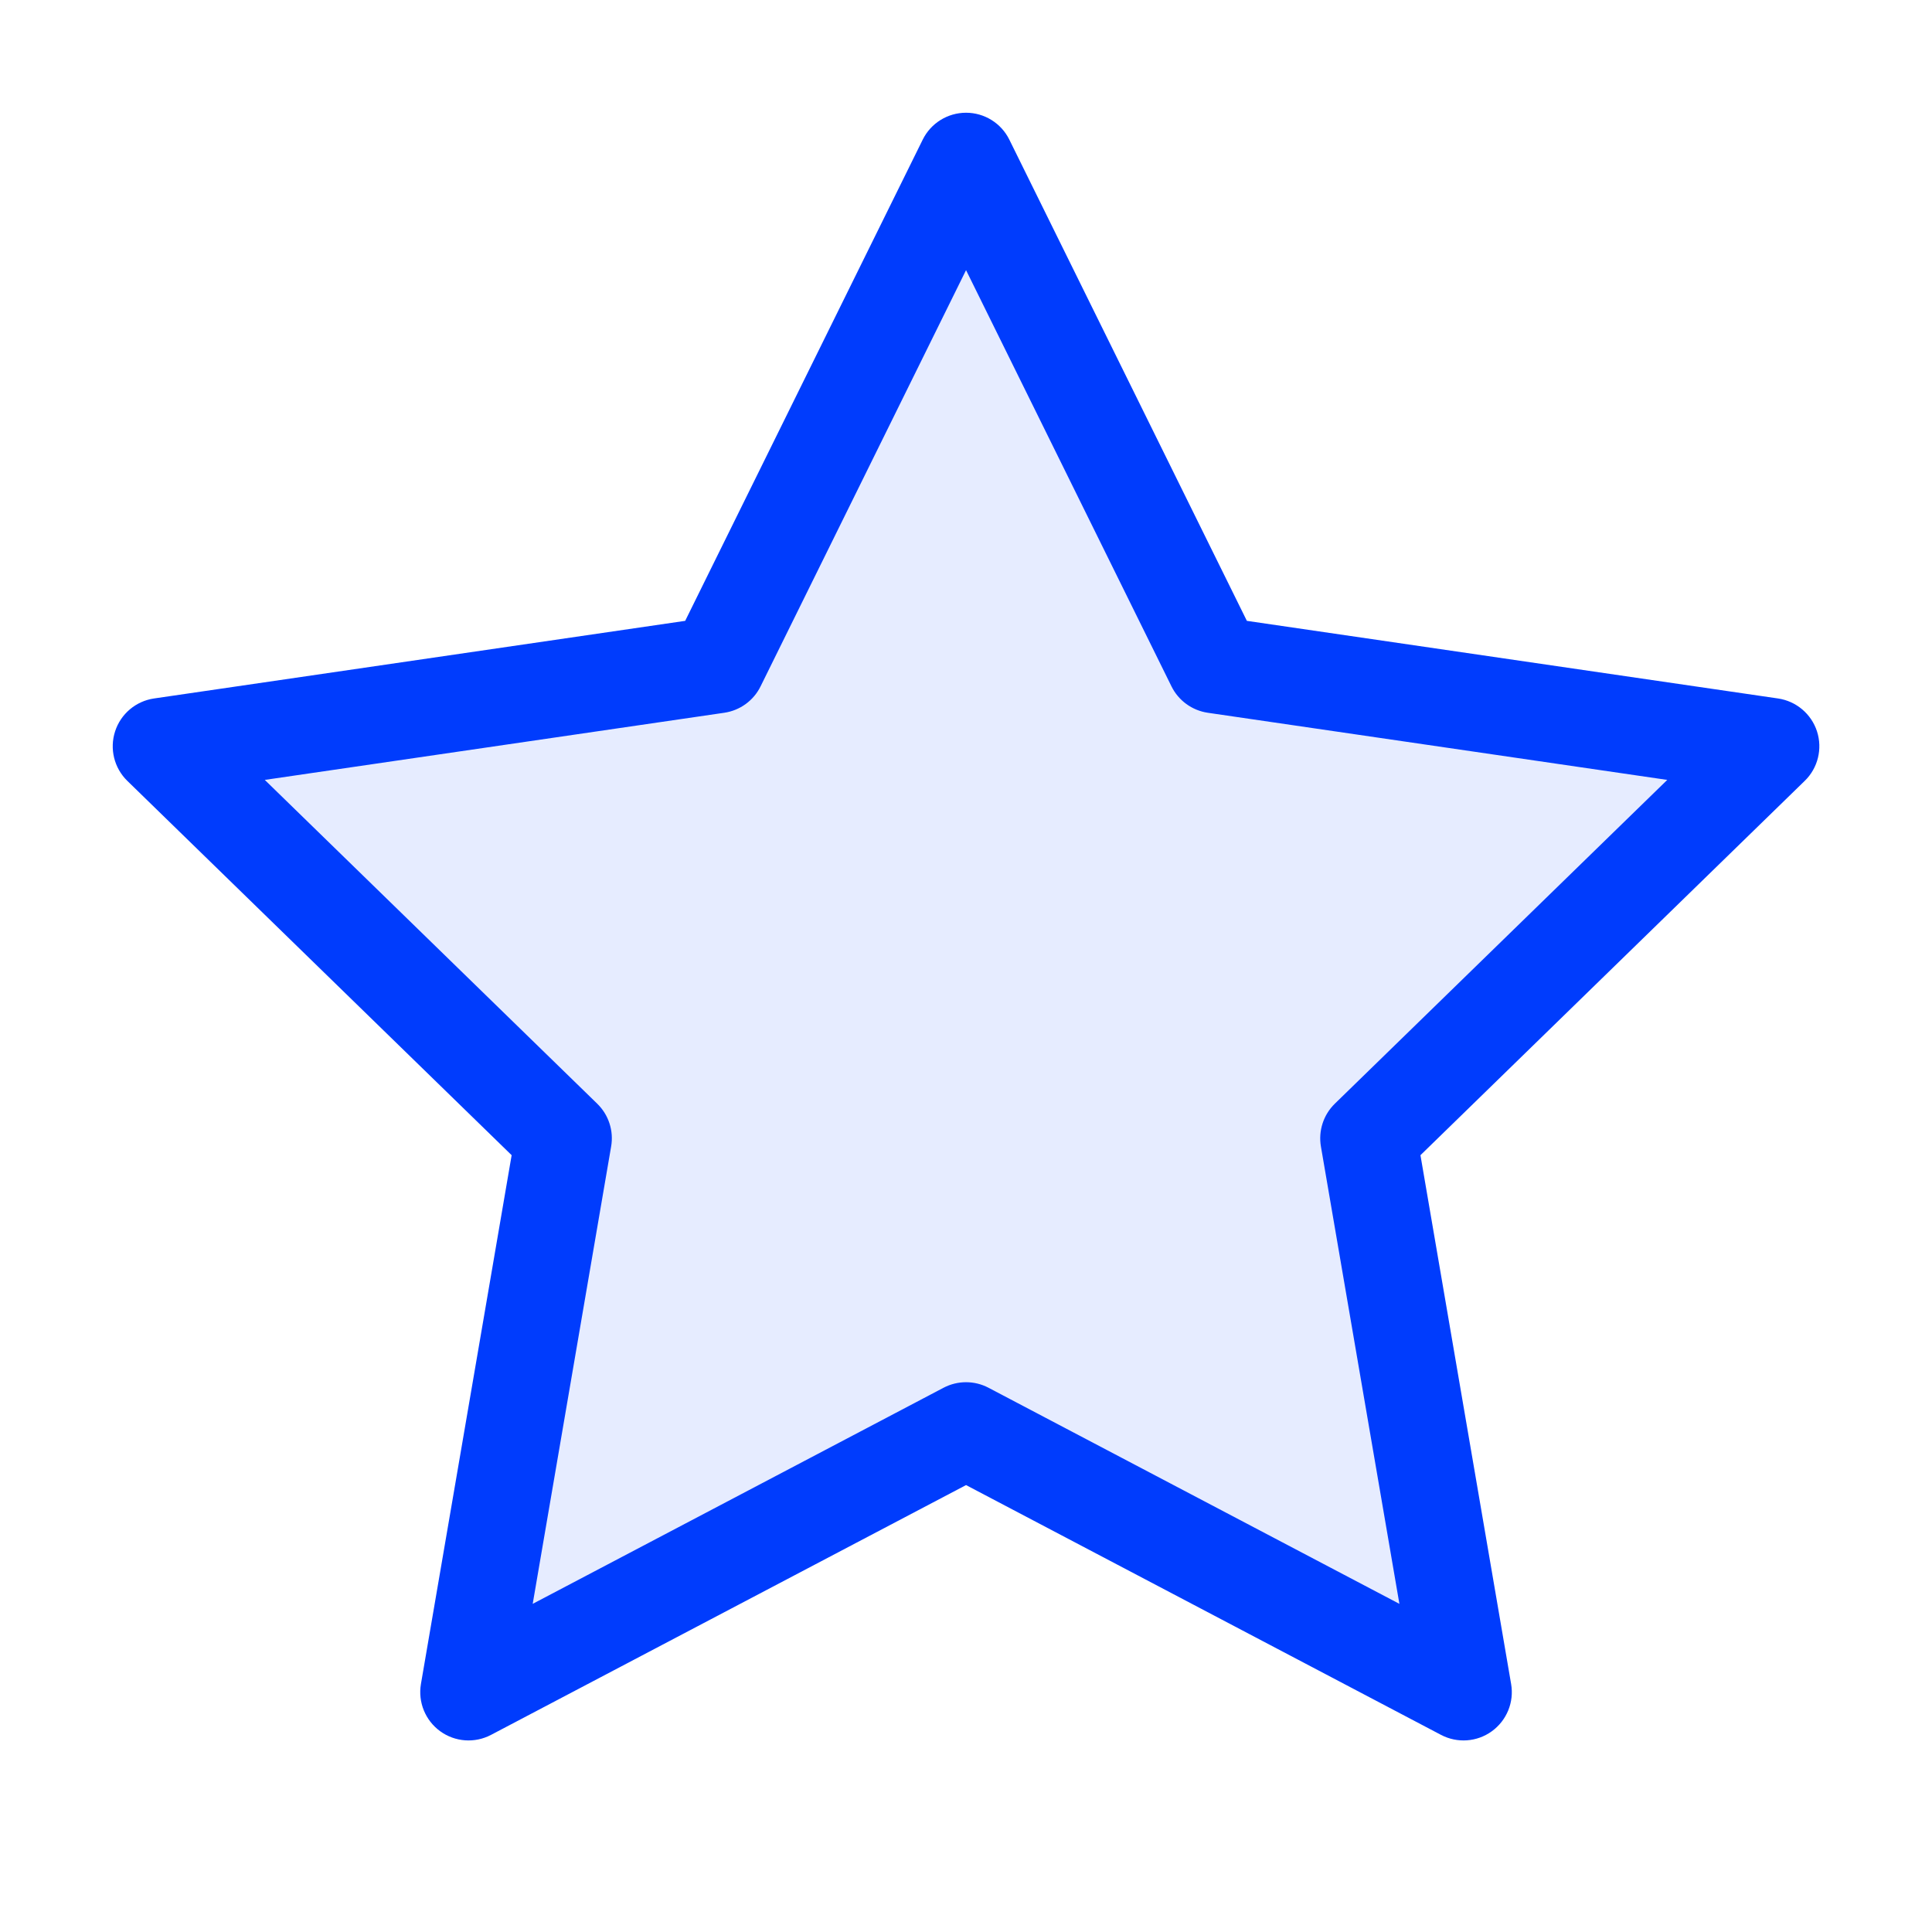 <svg width="40" height="40" viewBox="0 0 40 40" fill="none" xmlns="http://www.w3.org/2000/svg">
<path opacity="0.1" d="M19.999 3.334L25.149 13.767L36.665 15.451L28.332 23.567L30.299 35.034L19.999 29.617L9.699 35.034L11.665 23.567L3.332 15.451L14.849 13.767L19.999 3.334Z" fill="#003CFD"/>
<path fill-rule="evenodd" clip-rule="evenodd" d="M20.001 2.334C20.381 2.334 20.729 2.55 20.897 2.891L25.815 12.854L36.812 14.461C37.188 14.516 37.501 14.78 37.619 15.142C37.736 15.504 37.638 15.902 37.365 16.167L29.409 23.917L31.286 34.865C31.351 35.24 31.196 35.619 30.888 35.843C30.58 36.067 30.172 36.096 29.835 35.919L20.001 30.747L10.166 35.919C9.829 36.096 9.421 36.067 9.113 35.843C8.805 35.619 8.651 35.24 8.715 34.865L10.593 23.917L2.636 16.167C2.364 15.902 2.265 15.504 2.383 15.142C2.5 14.78 2.813 14.516 3.189 14.461L14.186 12.854L19.104 2.891C19.272 2.55 19.62 2.334 20.001 2.334ZM20.001 5.593L15.747 14.21C15.602 14.505 15.321 14.709 14.995 14.757L5.482 16.147L12.365 22.851C12.601 23.081 12.709 23.412 12.653 23.736L11.029 33.206L19.535 28.732C19.827 28.579 20.175 28.579 20.466 28.732L28.973 33.206L27.348 23.736C27.293 23.412 27.4 23.081 27.636 22.851L34.519 16.147L25.006 14.757C24.681 14.709 24.399 14.505 24.254 14.21L20.001 5.593Z" fill="#003CFD"/>
</svg>
